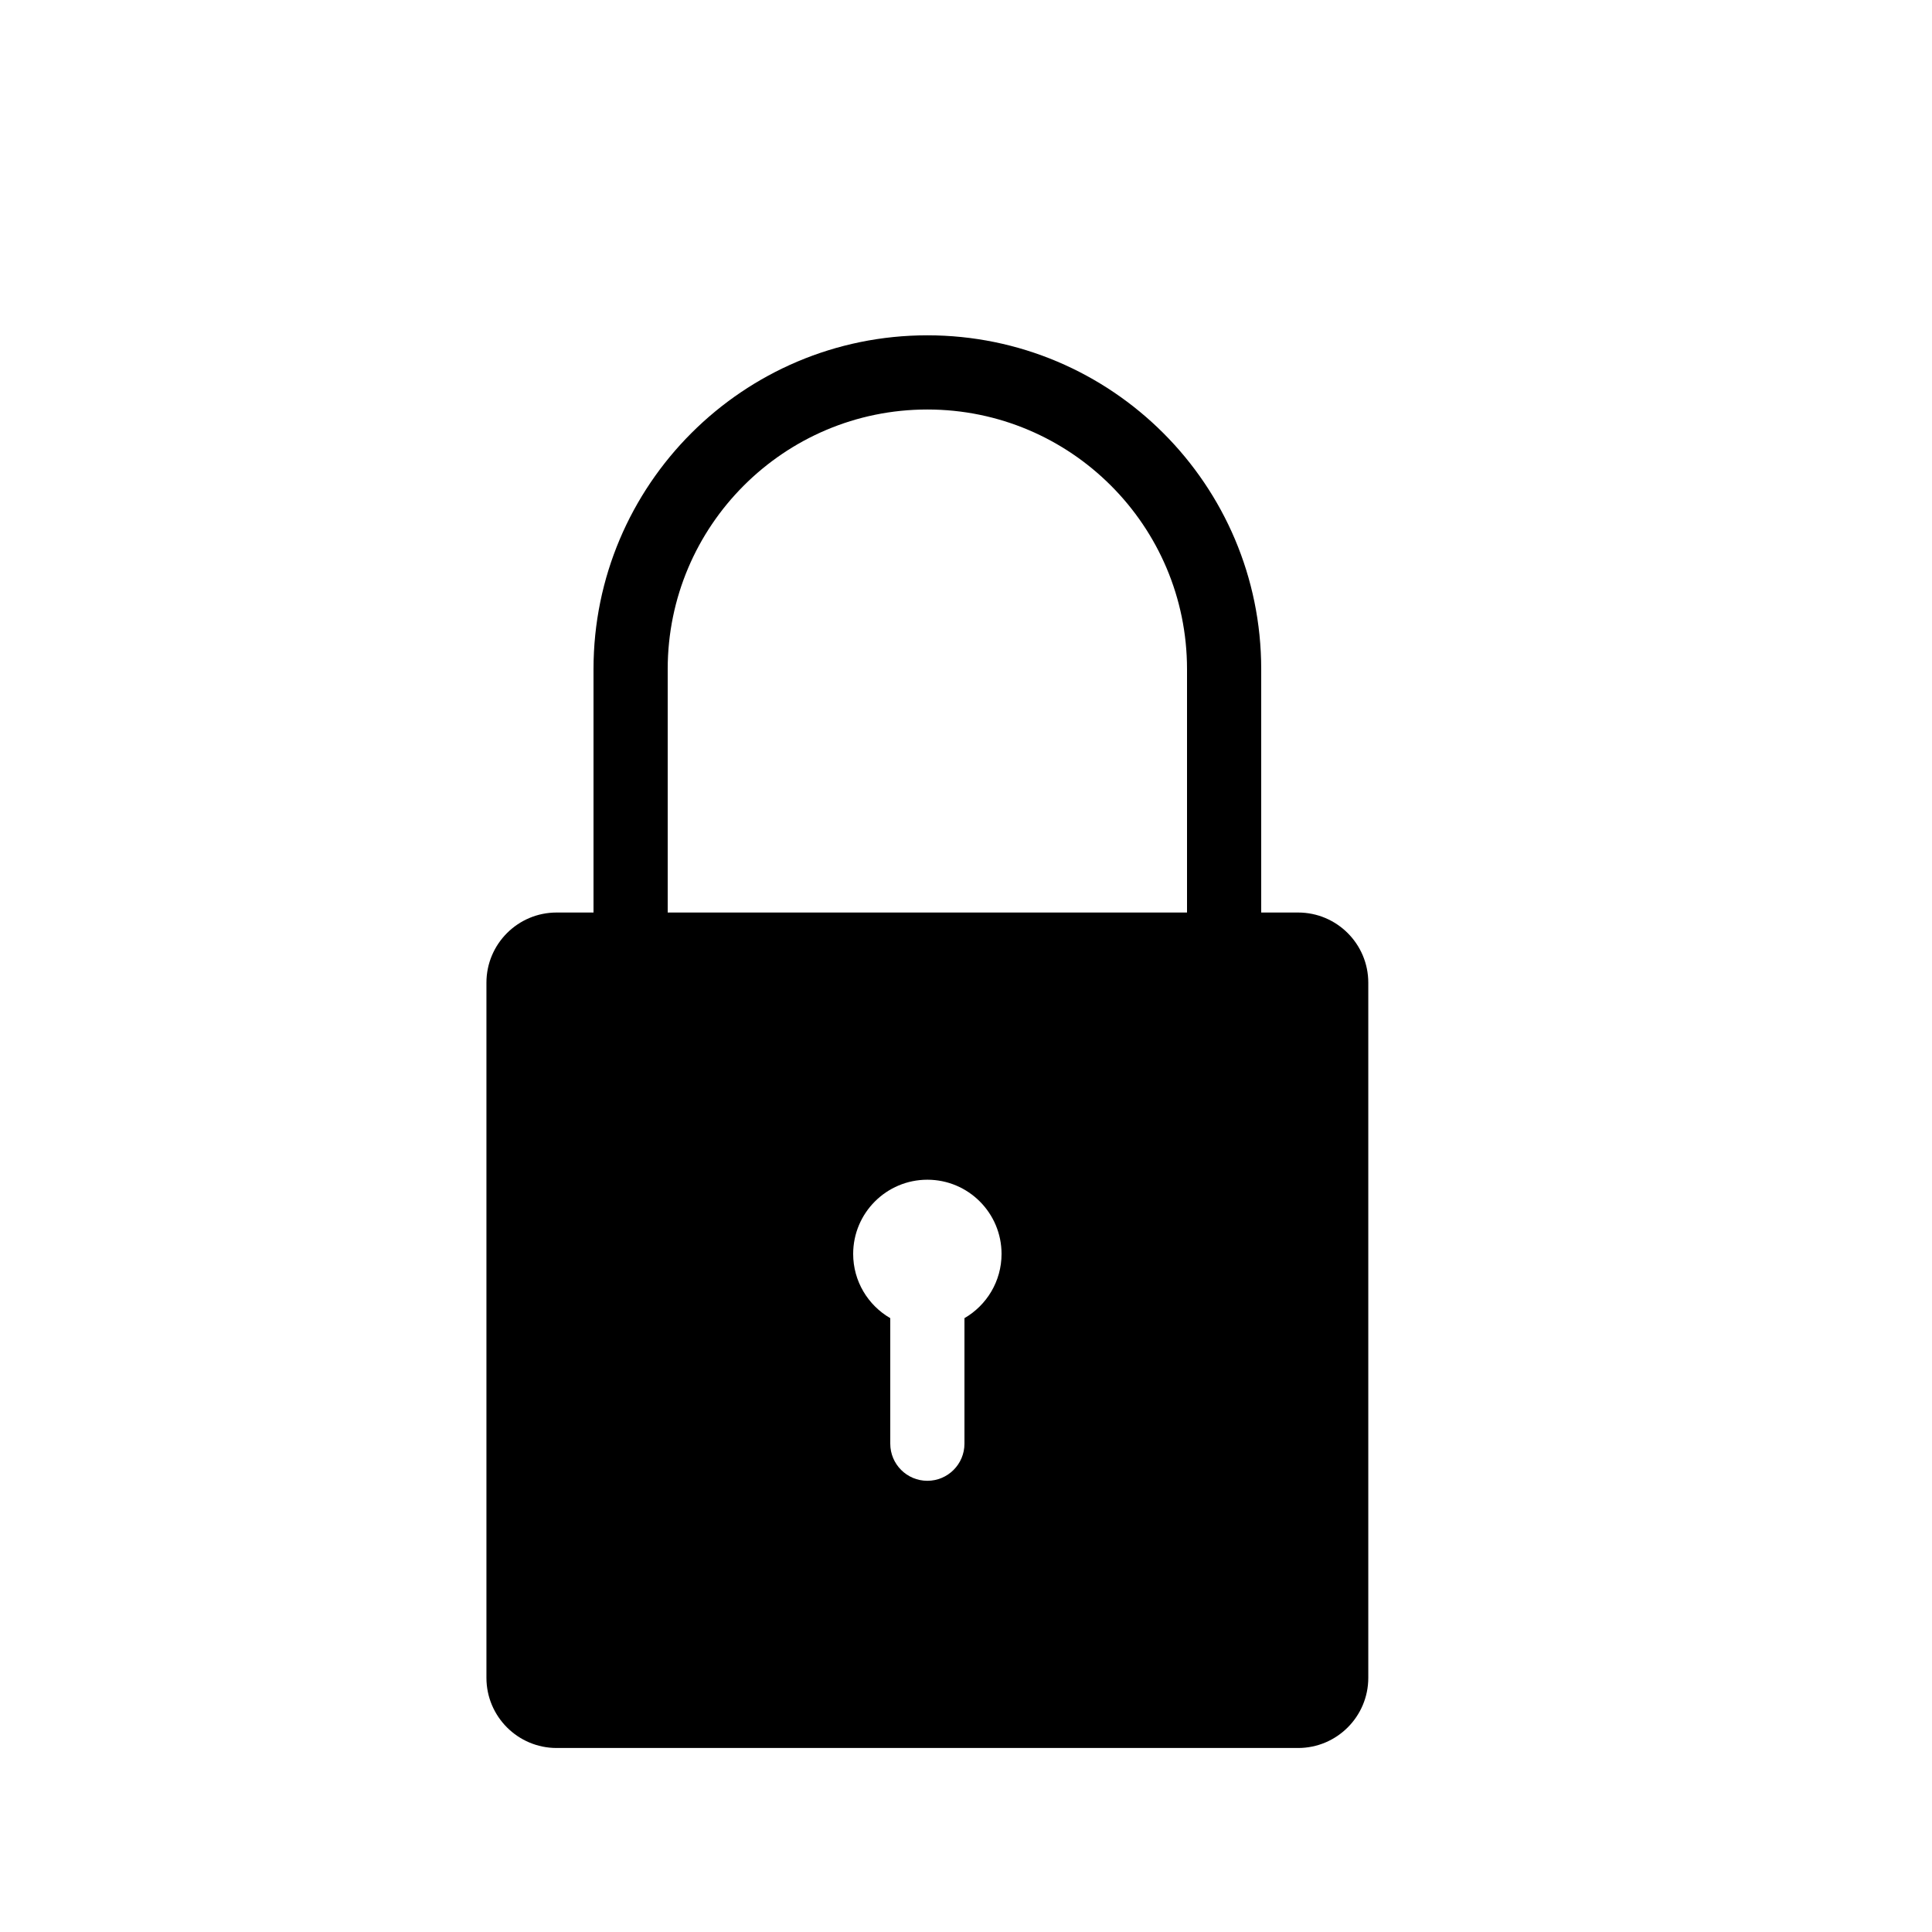 <?xml version="1.0" encoding="UTF-8" standalone="no"?>
<!DOCTYPE svg PUBLIC "-//W3C//DTD SVG 1.1//EN" "http://www.w3.org/Graphics/SVG/1.1/DTD/svg11.dtd">
<svg width="100%" height="100%" viewBox="0 0 6 6" version="1.1" xmlns="http://www.w3.org/2000/svg" xmlns:xlink="http://www.w3.org/1999/xlink" xml:space="preserve" xmlns:serif="http://www.serif.com/" style="fill-rule:evenodd;clip-rule:evenodd;stroke-linejoin:round;stroke-miterlimit:2;">
    <g transform="matrix(0.24,0,0,0.24,0,0)">
        <g transform="matrix(0.048,0,0,0.048,0,0)">
            <path d="M368.866,264.918C368.866,254.477 360.389,246 349.947,246L150.053,246C139.611,246 131.134,254.477 131.134,264.918L131.134,452.31C131.134,462.751 139.611,471.228 150.053,471.228L349.947,471.228C360.389,471.228 368.866,462.751 368.866,452.31L368.866,264.918ZM240,355.351C234.024,351.892 230,345.428 230,338.031C230,326.992 238.962,318.031 250,318.031C261.038,318.031 270,326.992 270,338.031C270,345.428 265.976,351.892 260,355.351L260,389.197C260,394.717 255.519,399.197 250,399.197C244.481,399.197 240,394.717 240,389.197L240,355.351Z"/>
        </g>
        <g transform="matrix(0.048,0,0,0.048,0,-0.192)">
            <path d="M160,262.395L180,262.395L180,184.395C180,145.761 211.366,114.395 250,114.395C288.634,114.395 320,145.761 320,184.395L320,262.395L340,262.395L340,184.395C340,134.723 299.672,94.395 250,94.395C200.328,94.395 160,134.723 160,184.395L160,262.395Z"/>
        </g>
    </g>
</svg>
